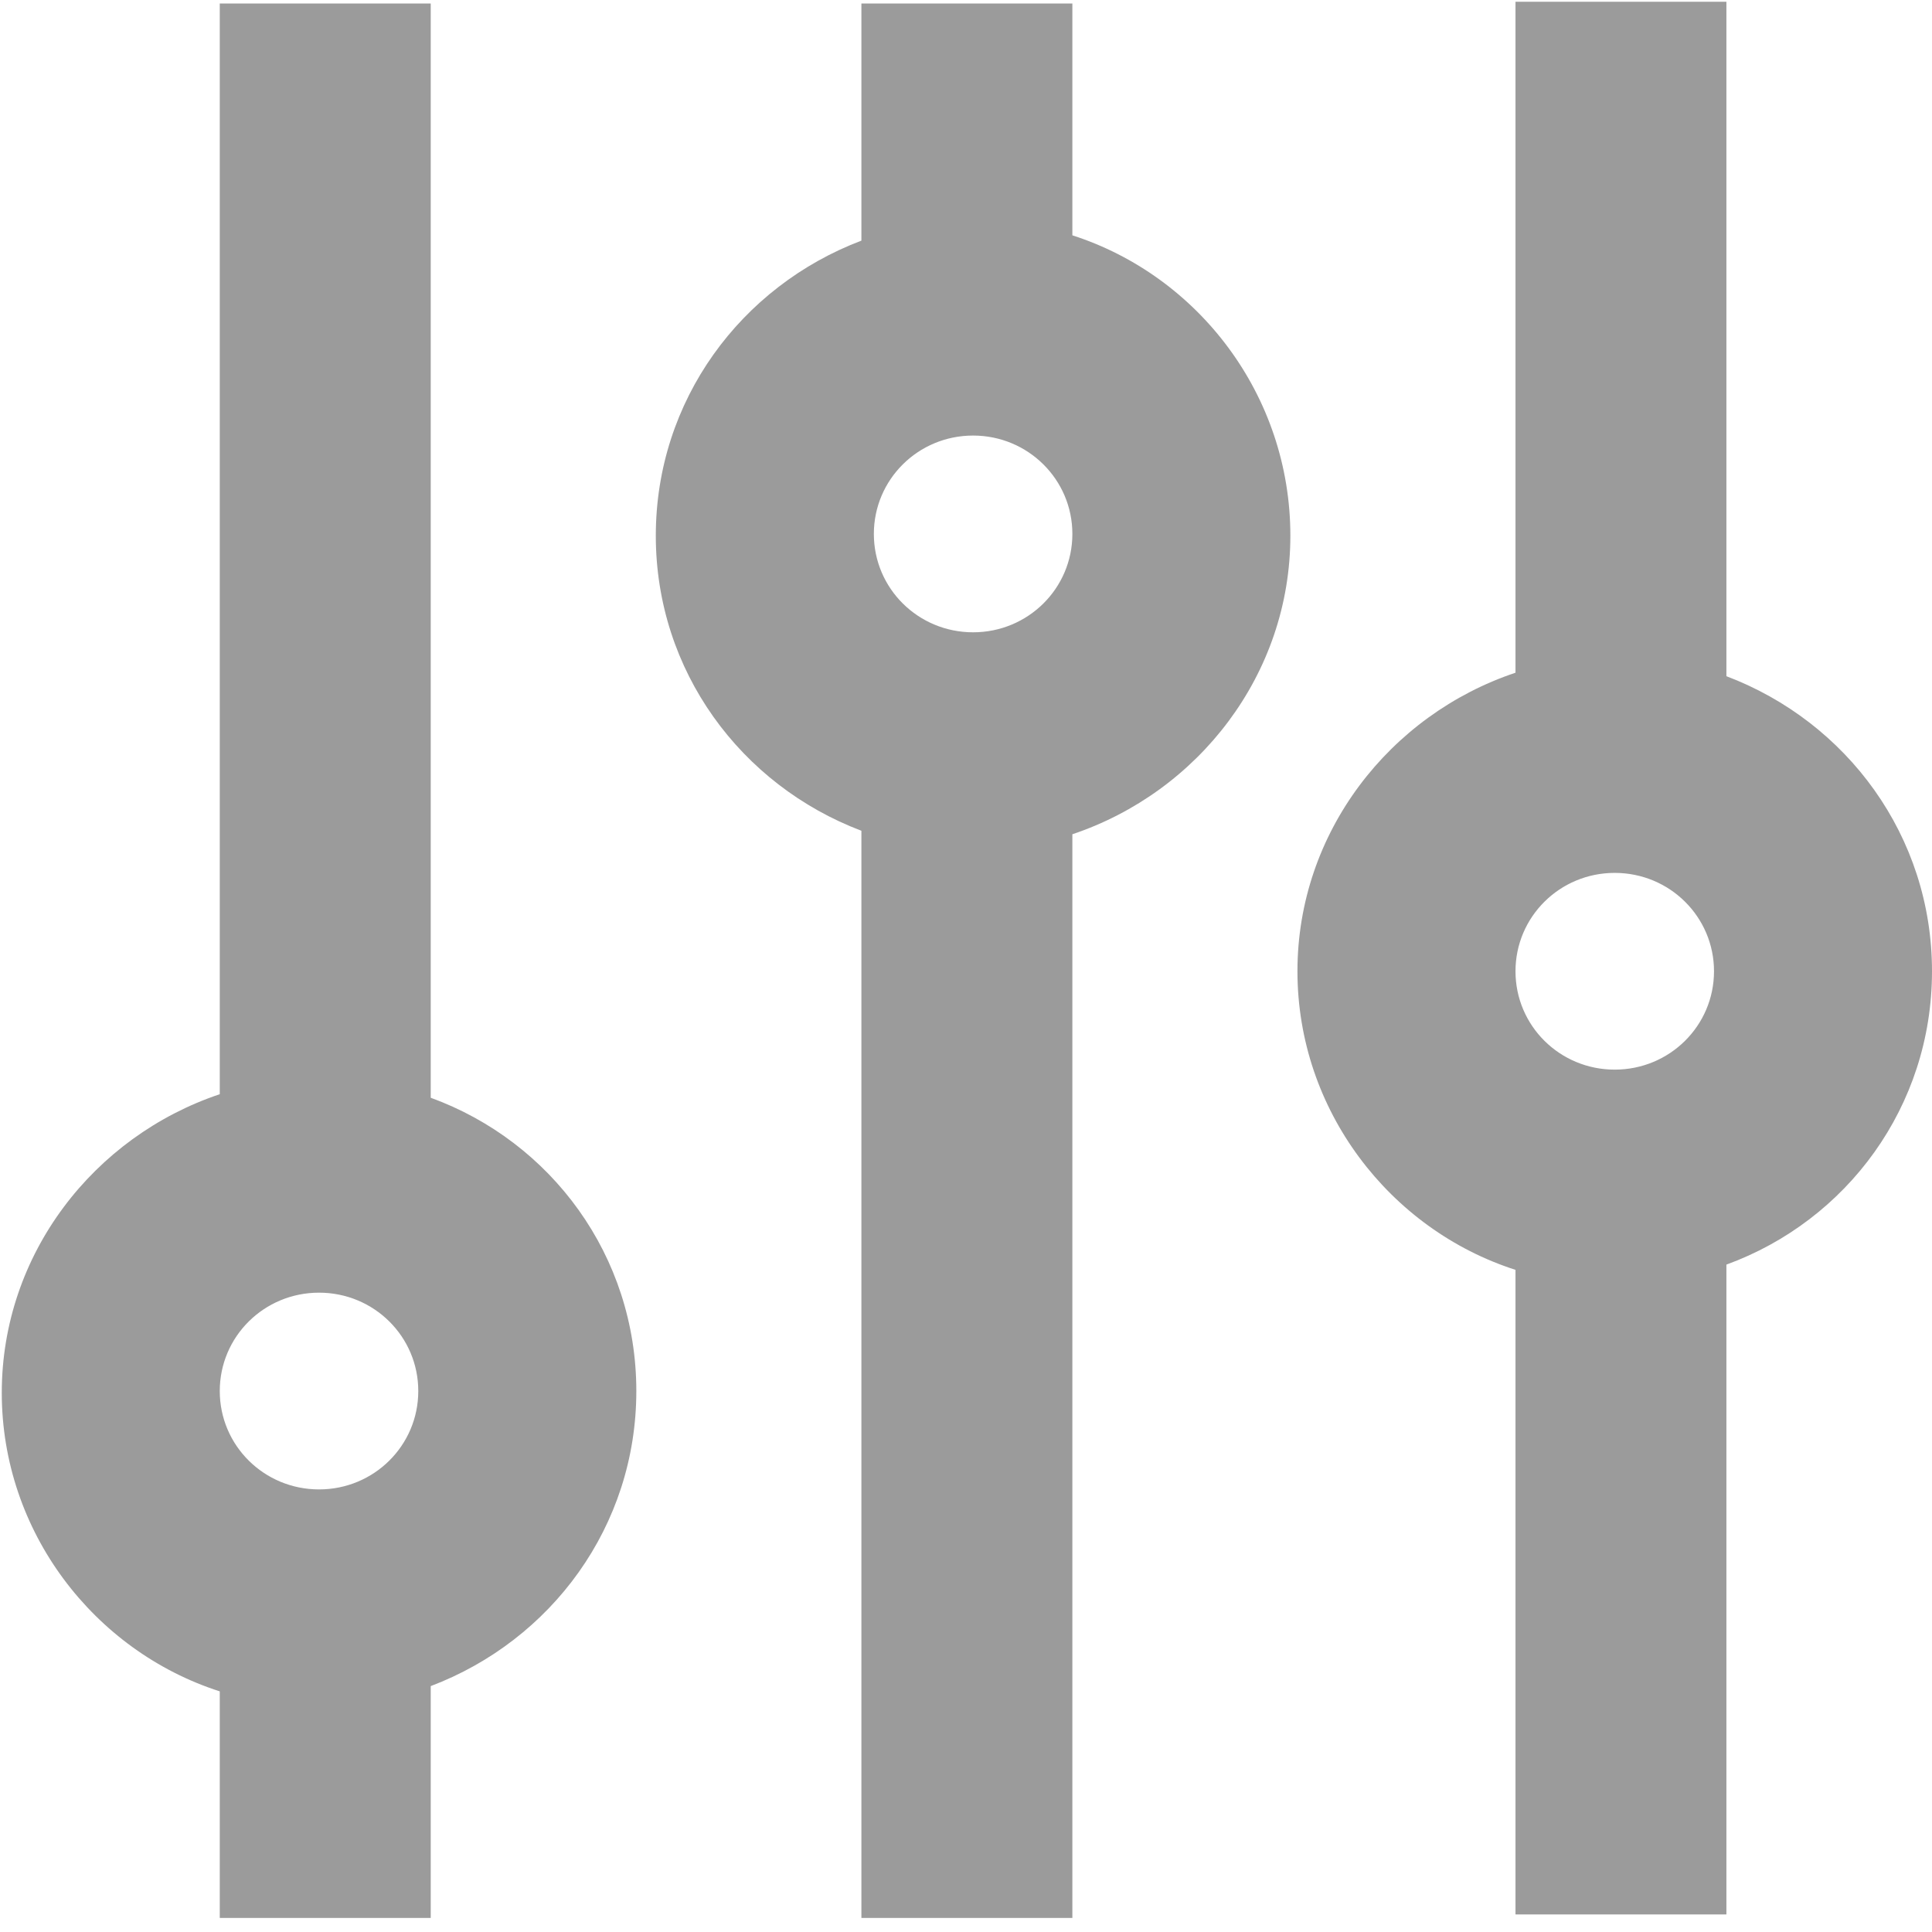 <?xml version="1.0" encoding="UTF-8"?>
<svg width="36px" height="36px" viewBox="0 0 36 36" version="1.1" xmlns="http://www.w3.org/2000/svg" xmlns:xlink="http://www.w3.org/1999/xlink">
    <!-- Generator: Sketch 46.2 (44496) - http://www.bohemiancoding.com/sketch -->
    <title>icon_design</title>
    <desc>Created with Sketch.</desc>
    <defs></defs>
    <g id="Design" stroke="none" stroke-width="1" fill="none" fill-rule="evenodd">
        <g id="Tablet" transform="translate(-18, -88)" fill="#9B9B9B">
            <g id="design" transform="translate(0, 72)">
                <g id="icon_design" transform="translate(18, 16)">
                    <g id="Group">
                        <path d="M8.026,20.455 L8.026,0.065 L4.095,0.065 L4.095,20.389 C1.75,21.175 0.033,23.367 0.033,25.953 C0.033,28.538 1.75,30.764 4.095,31.516 L4.095,35.738 L8.026,35.738 L8.026,31.418 C10.272,30.567 11.857,28.44 11.857,25.92 C11.857,23.4 10.272,21.273 8.026,20.455 Z M5.945,24.087 C6.969,24.087 7.794,24.905 7.794,25.92 C7.794,26.935 6.969,27.753 5.945,27.753 C4.921,27.753 4.095,26.935 4.095,25.92 C4.095,24.905 4.921,24.087 5.945,24.087 Z" id="Shape" fill-rule="nonzero"></path>
                        <path d="M19.982,4.385 L19.982,0.065 L16.051,0.065 L16.051,4.484 C13.806,5.335 12.22,7.462 12.22,9.982 C12.22,12.502 13.806,14.629 16.051,15.48 L16.051,35.738 L19.982,35.738 L19.982,15.545 C22.327,14.76 24.044,12.567 24.044,9.982 C24.044,7.364 22.327,5.138 19.982,4.385 Z M18.132,11.782 C17.108,11.782 16.283,10.964 16.283,9.949 C16.283,8.935 17.108,8.116 18.132,8.116 C19.156,8.116 19.982,8.935 19.982,9.949 C19.982,10.964 19.156,11.782 18.132,11.782 Z" id="Shape" fill-rule="nonzero"></path>
                        <path d="M36,18.098 C36,15.578 34.415,13.451 32.169,12.6 L32.169,0.033 L28.239,0.033 L28.239,12.535 C25.894,13.32 24.176,15.513 24.176,18.098 C24.176,20.684 25.894,22.909 28.239,23.662 L28.239,35.673 L32.169,35.673 L32.169,23.564 C34.415,22.745 36,20.618 36,18.098 Z M30.088,16.265 C31.112,16.265 31.938,17.084 31.938,18.098 C31.938,19.113 31.112,19.931 30.088,19.931 C29.064,19.931 28.239,19.113 28.239,18.098 C28.239,17.084 29.064,16.265 30.088,16.265 Z" id="Shape" fill-rule="nonzero"></path>
                    </g>
                </g>
            </g>
        </g>
    </g>
</svg>